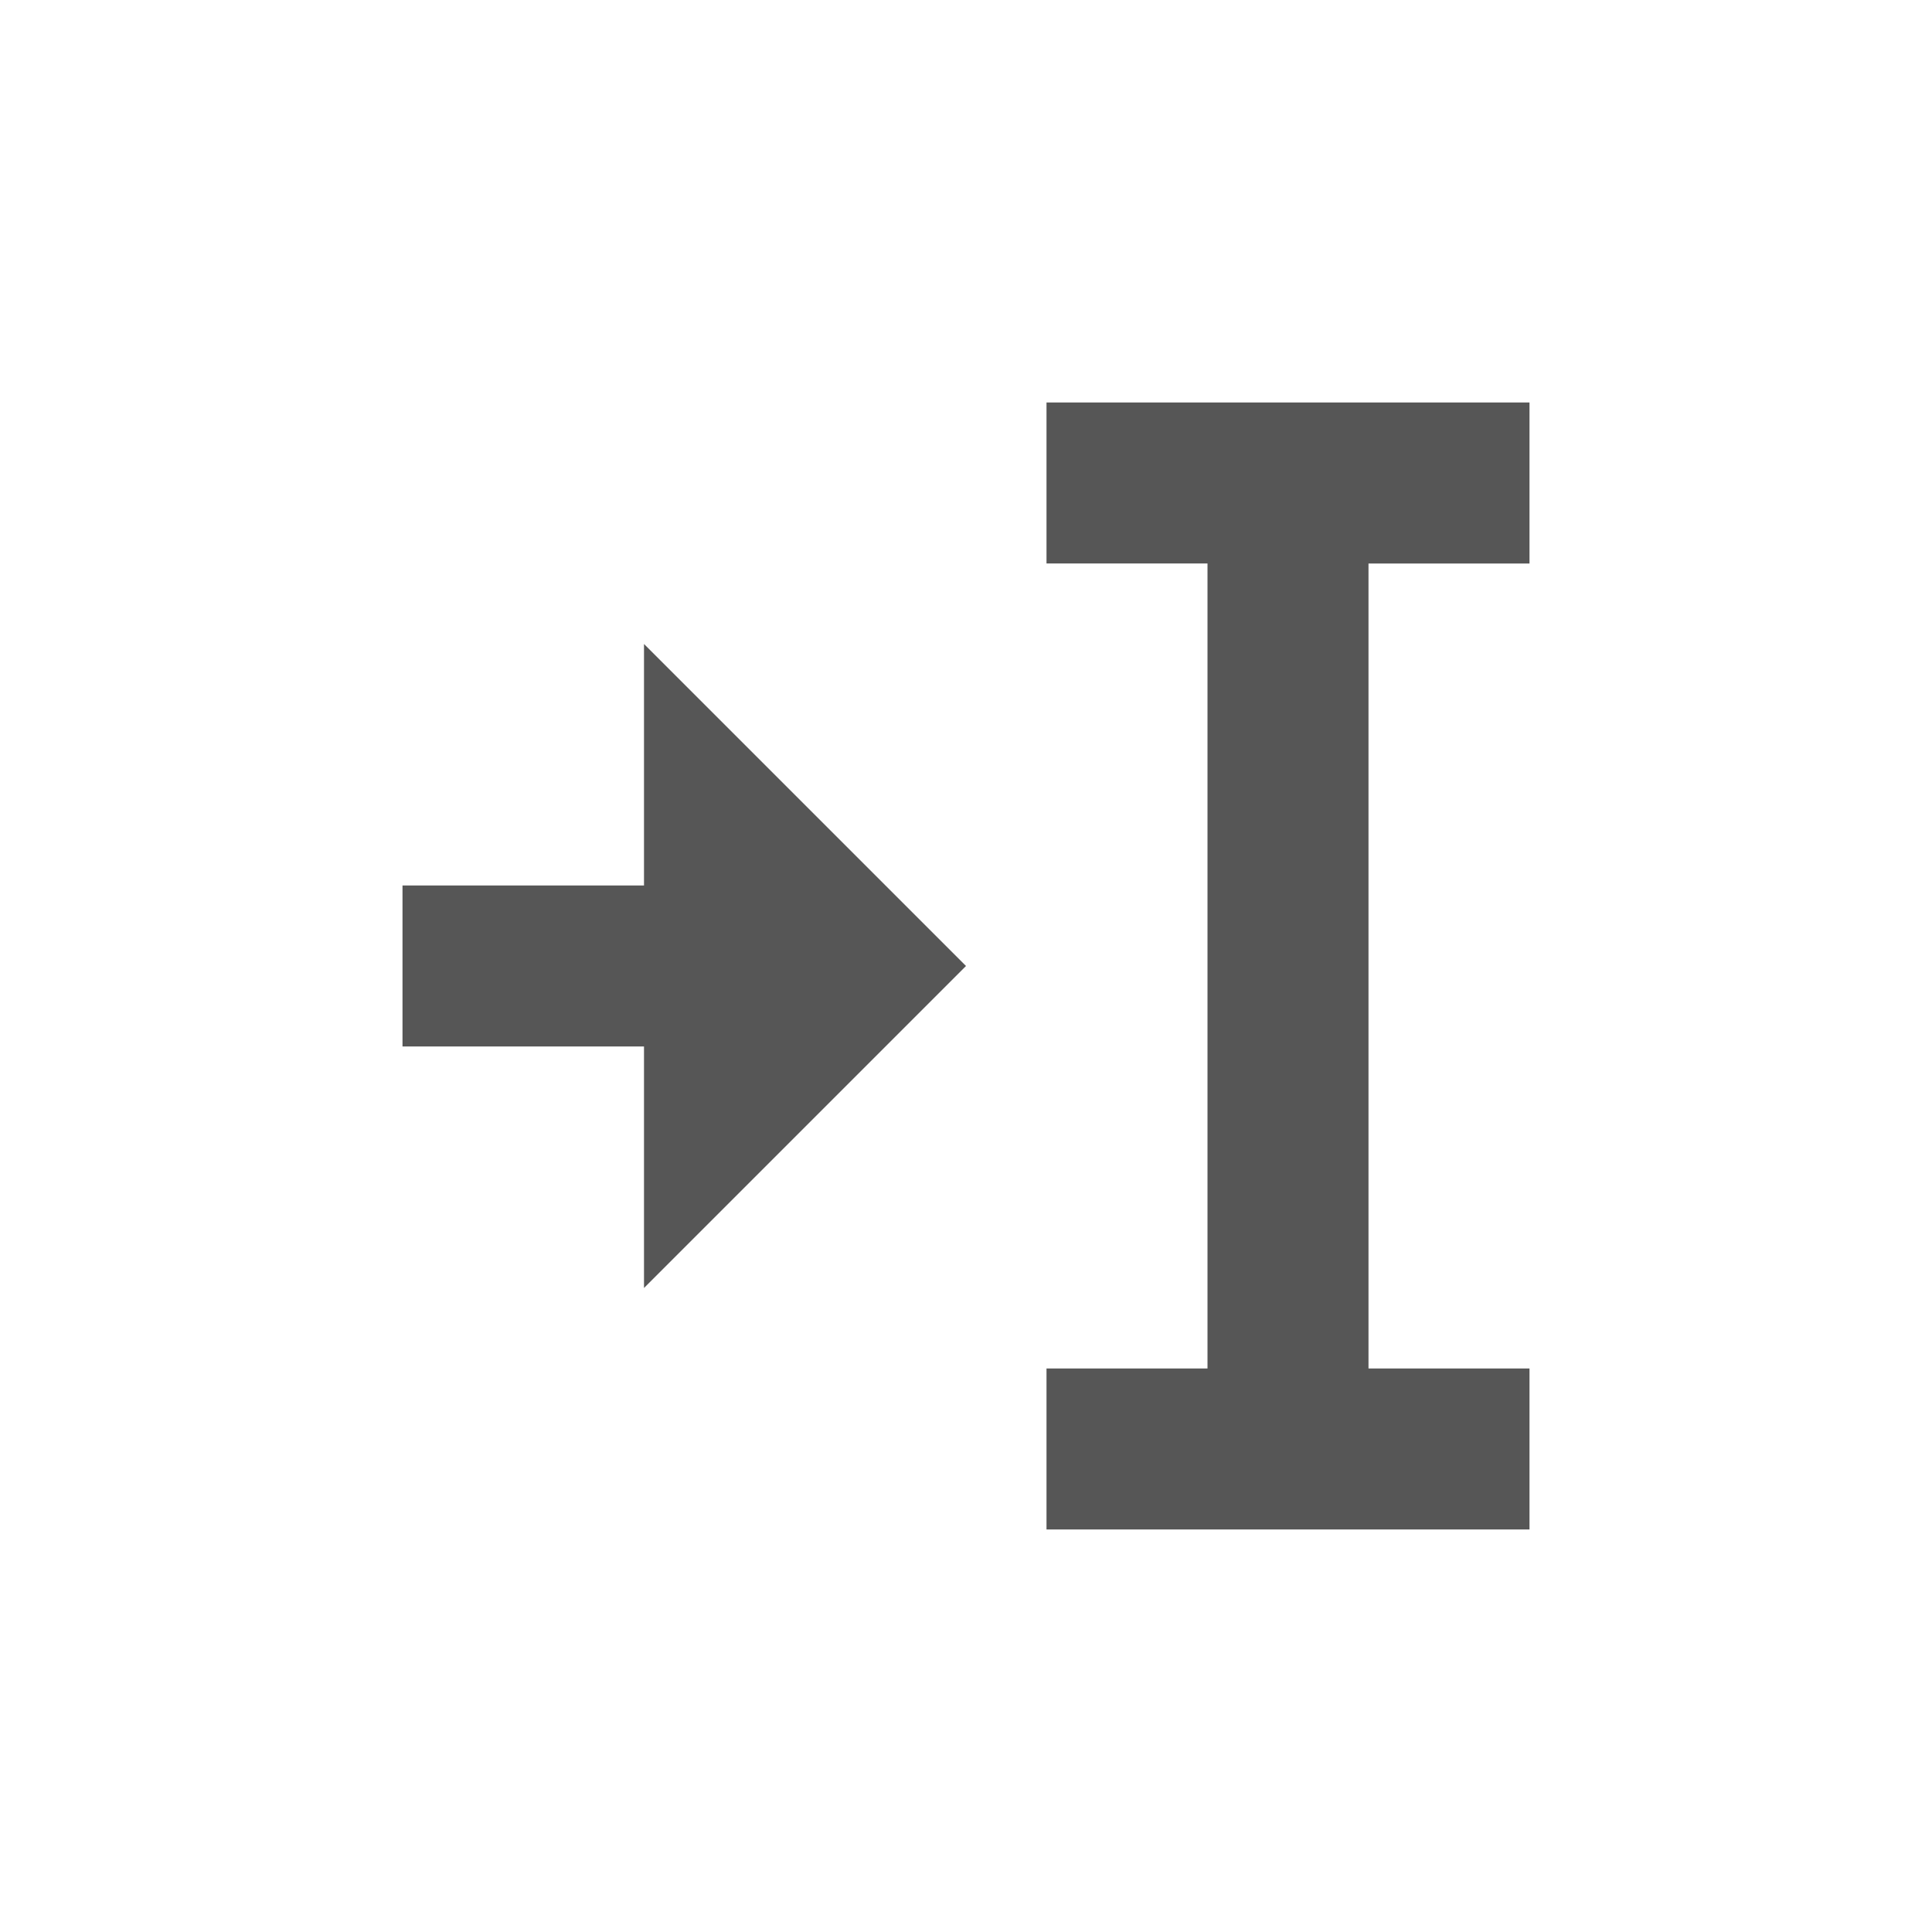 <svg xmlns="http://www.w3.org/2000/svg" width="24" height="24"><defs><style id="current-color-scheme" type="text/css"></style></defs><path d="M13 5v2h2v10h-2v2h6v-2h-2V7h2V5h-6zM8 8v3H5v2h3v3l4-4-4-4z" fill="currentColor" color="#565656"/></svg>